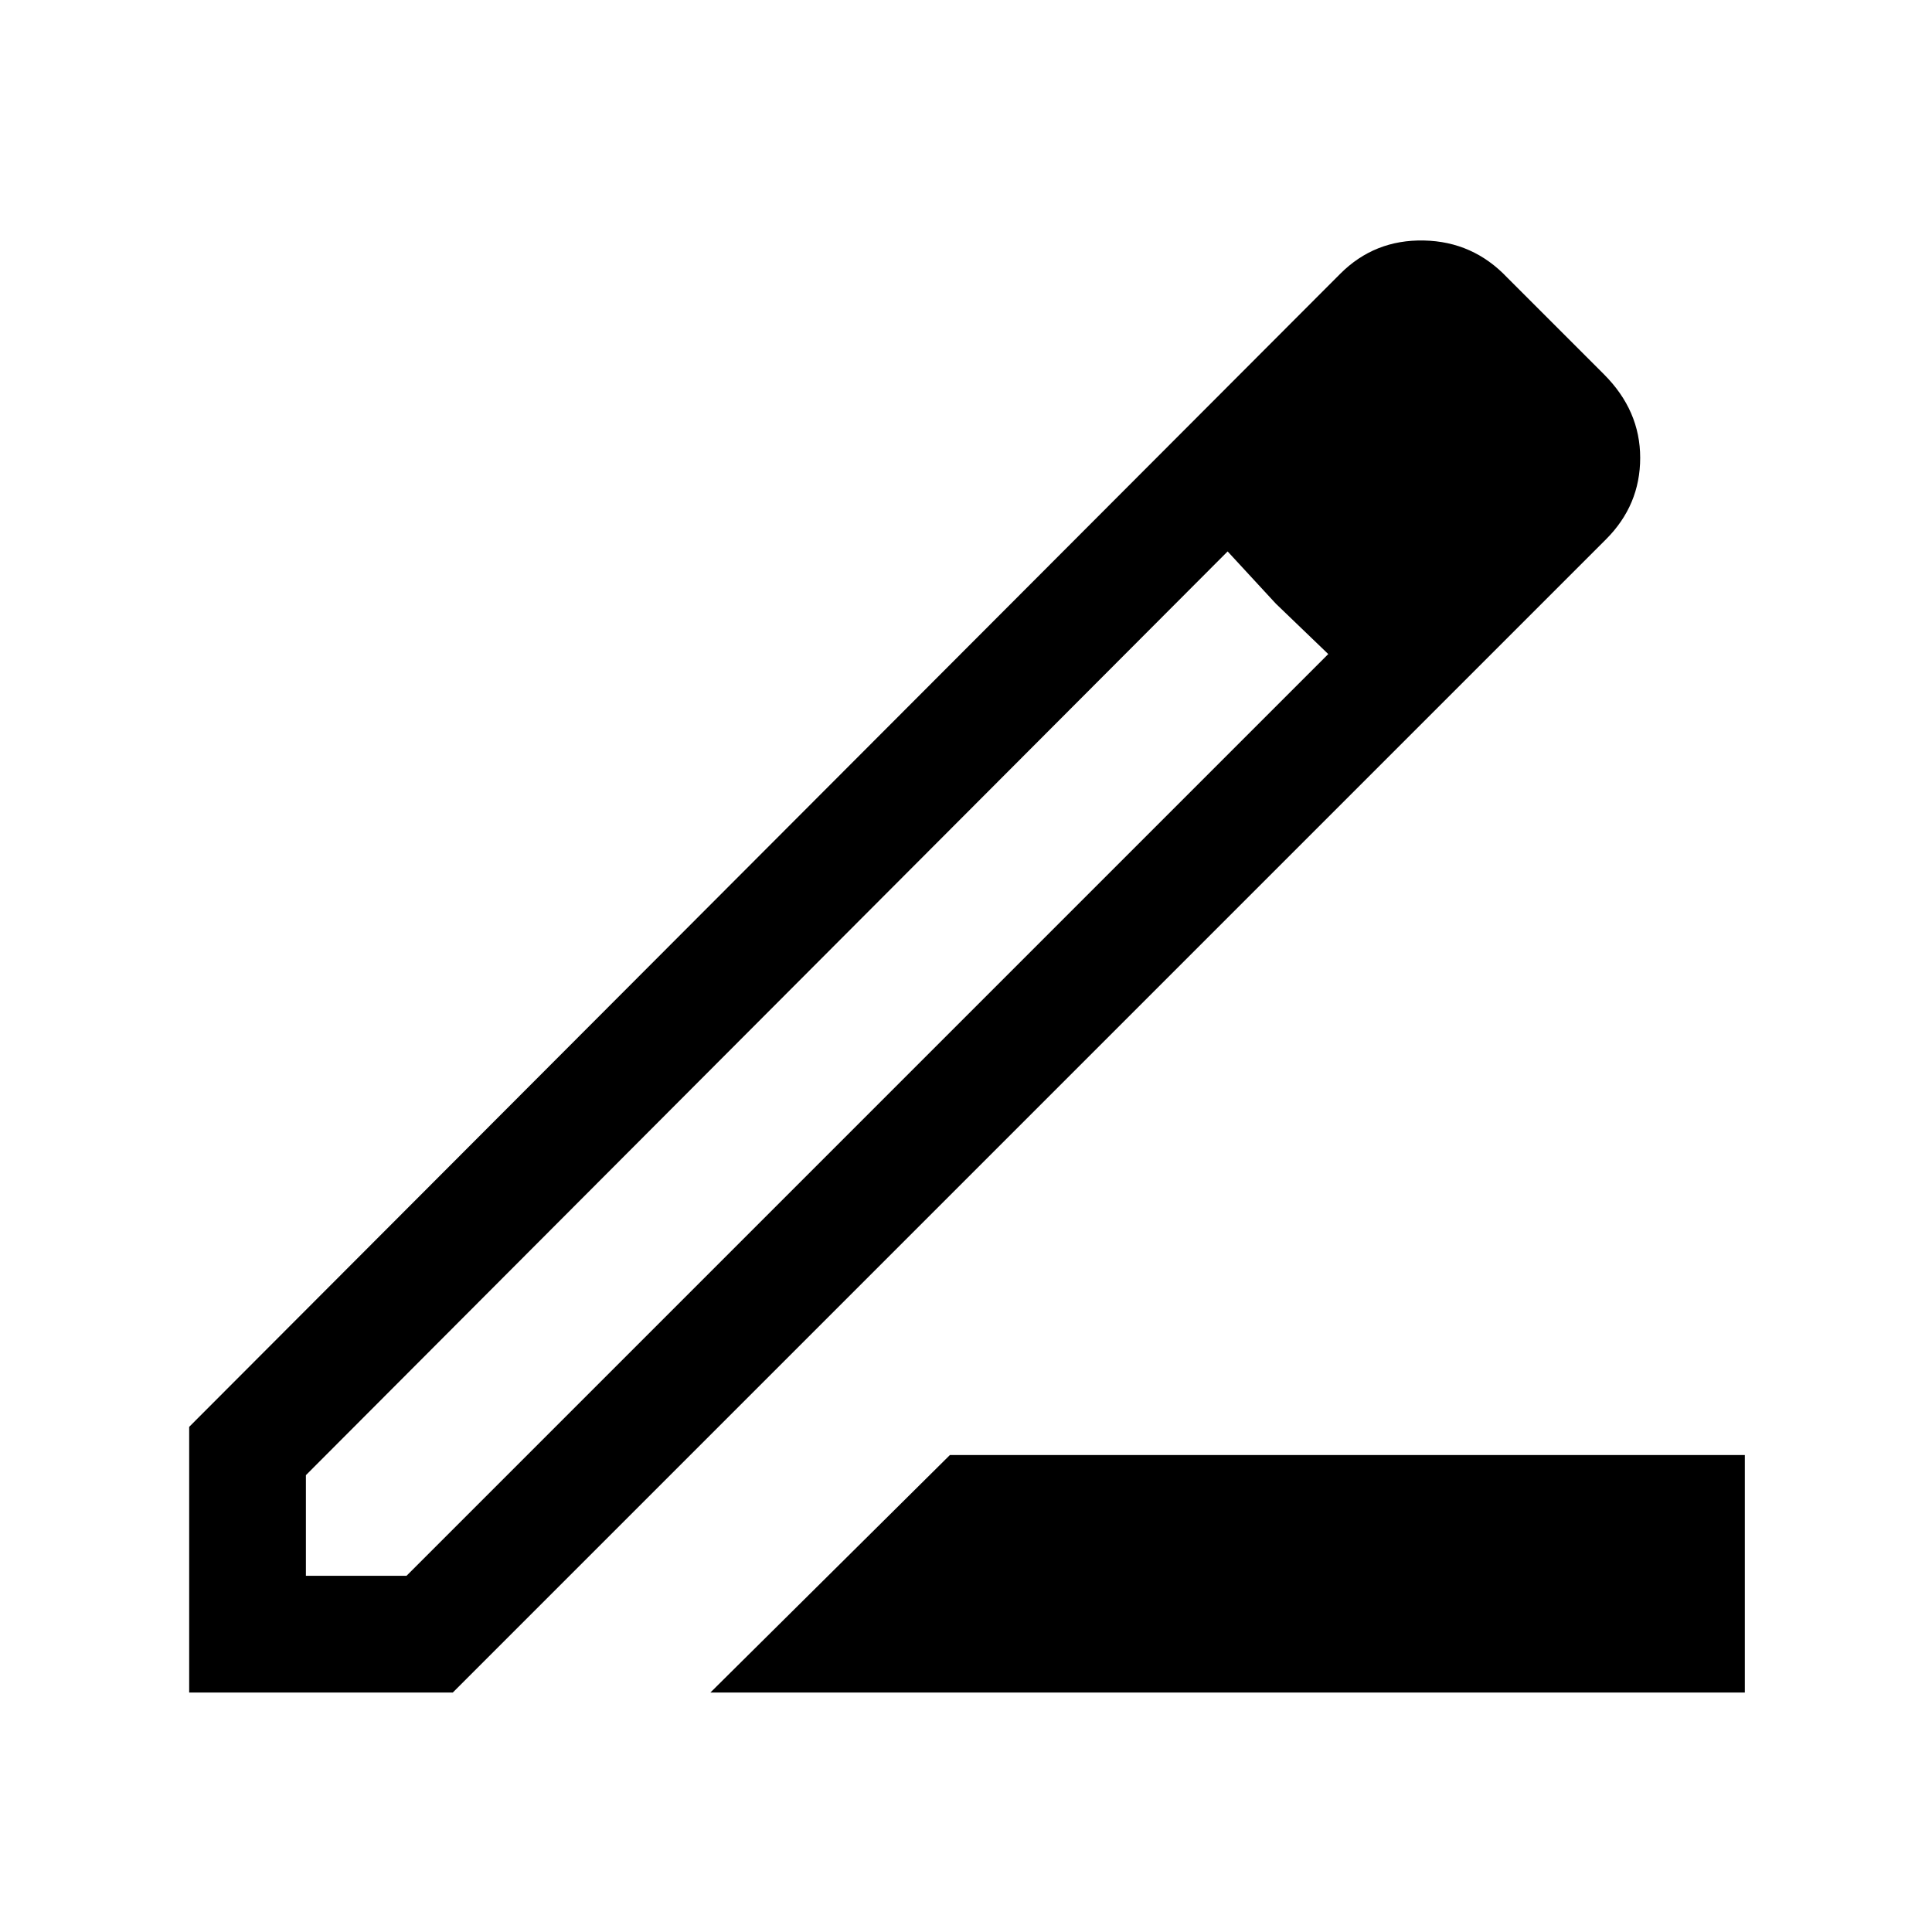 <svg xmlns="http://www.w3.org/2000/svg" height="48" width="48"><path d="M17.65 42.05 23.6 36.15H43.35V42.05ZM7.6 39.15H10.1L33 16.25L31.7 15L30.5 13.7L7.6 36.65ZM4.7 42.05V35.45L33.3 6.8Q34.15 5.95 35.375 5.975Q36.6 6 37.45 6.9L39.85 9.3Q40.75 10.2 40.75 11.375Q40.75 12.55 39.9 13.4L11.25 42.05ZM37.75 11.3 35.35 8.85ZM33 16.25 31.7 15 30.5 13.7 33 16.25Z"/></svg>